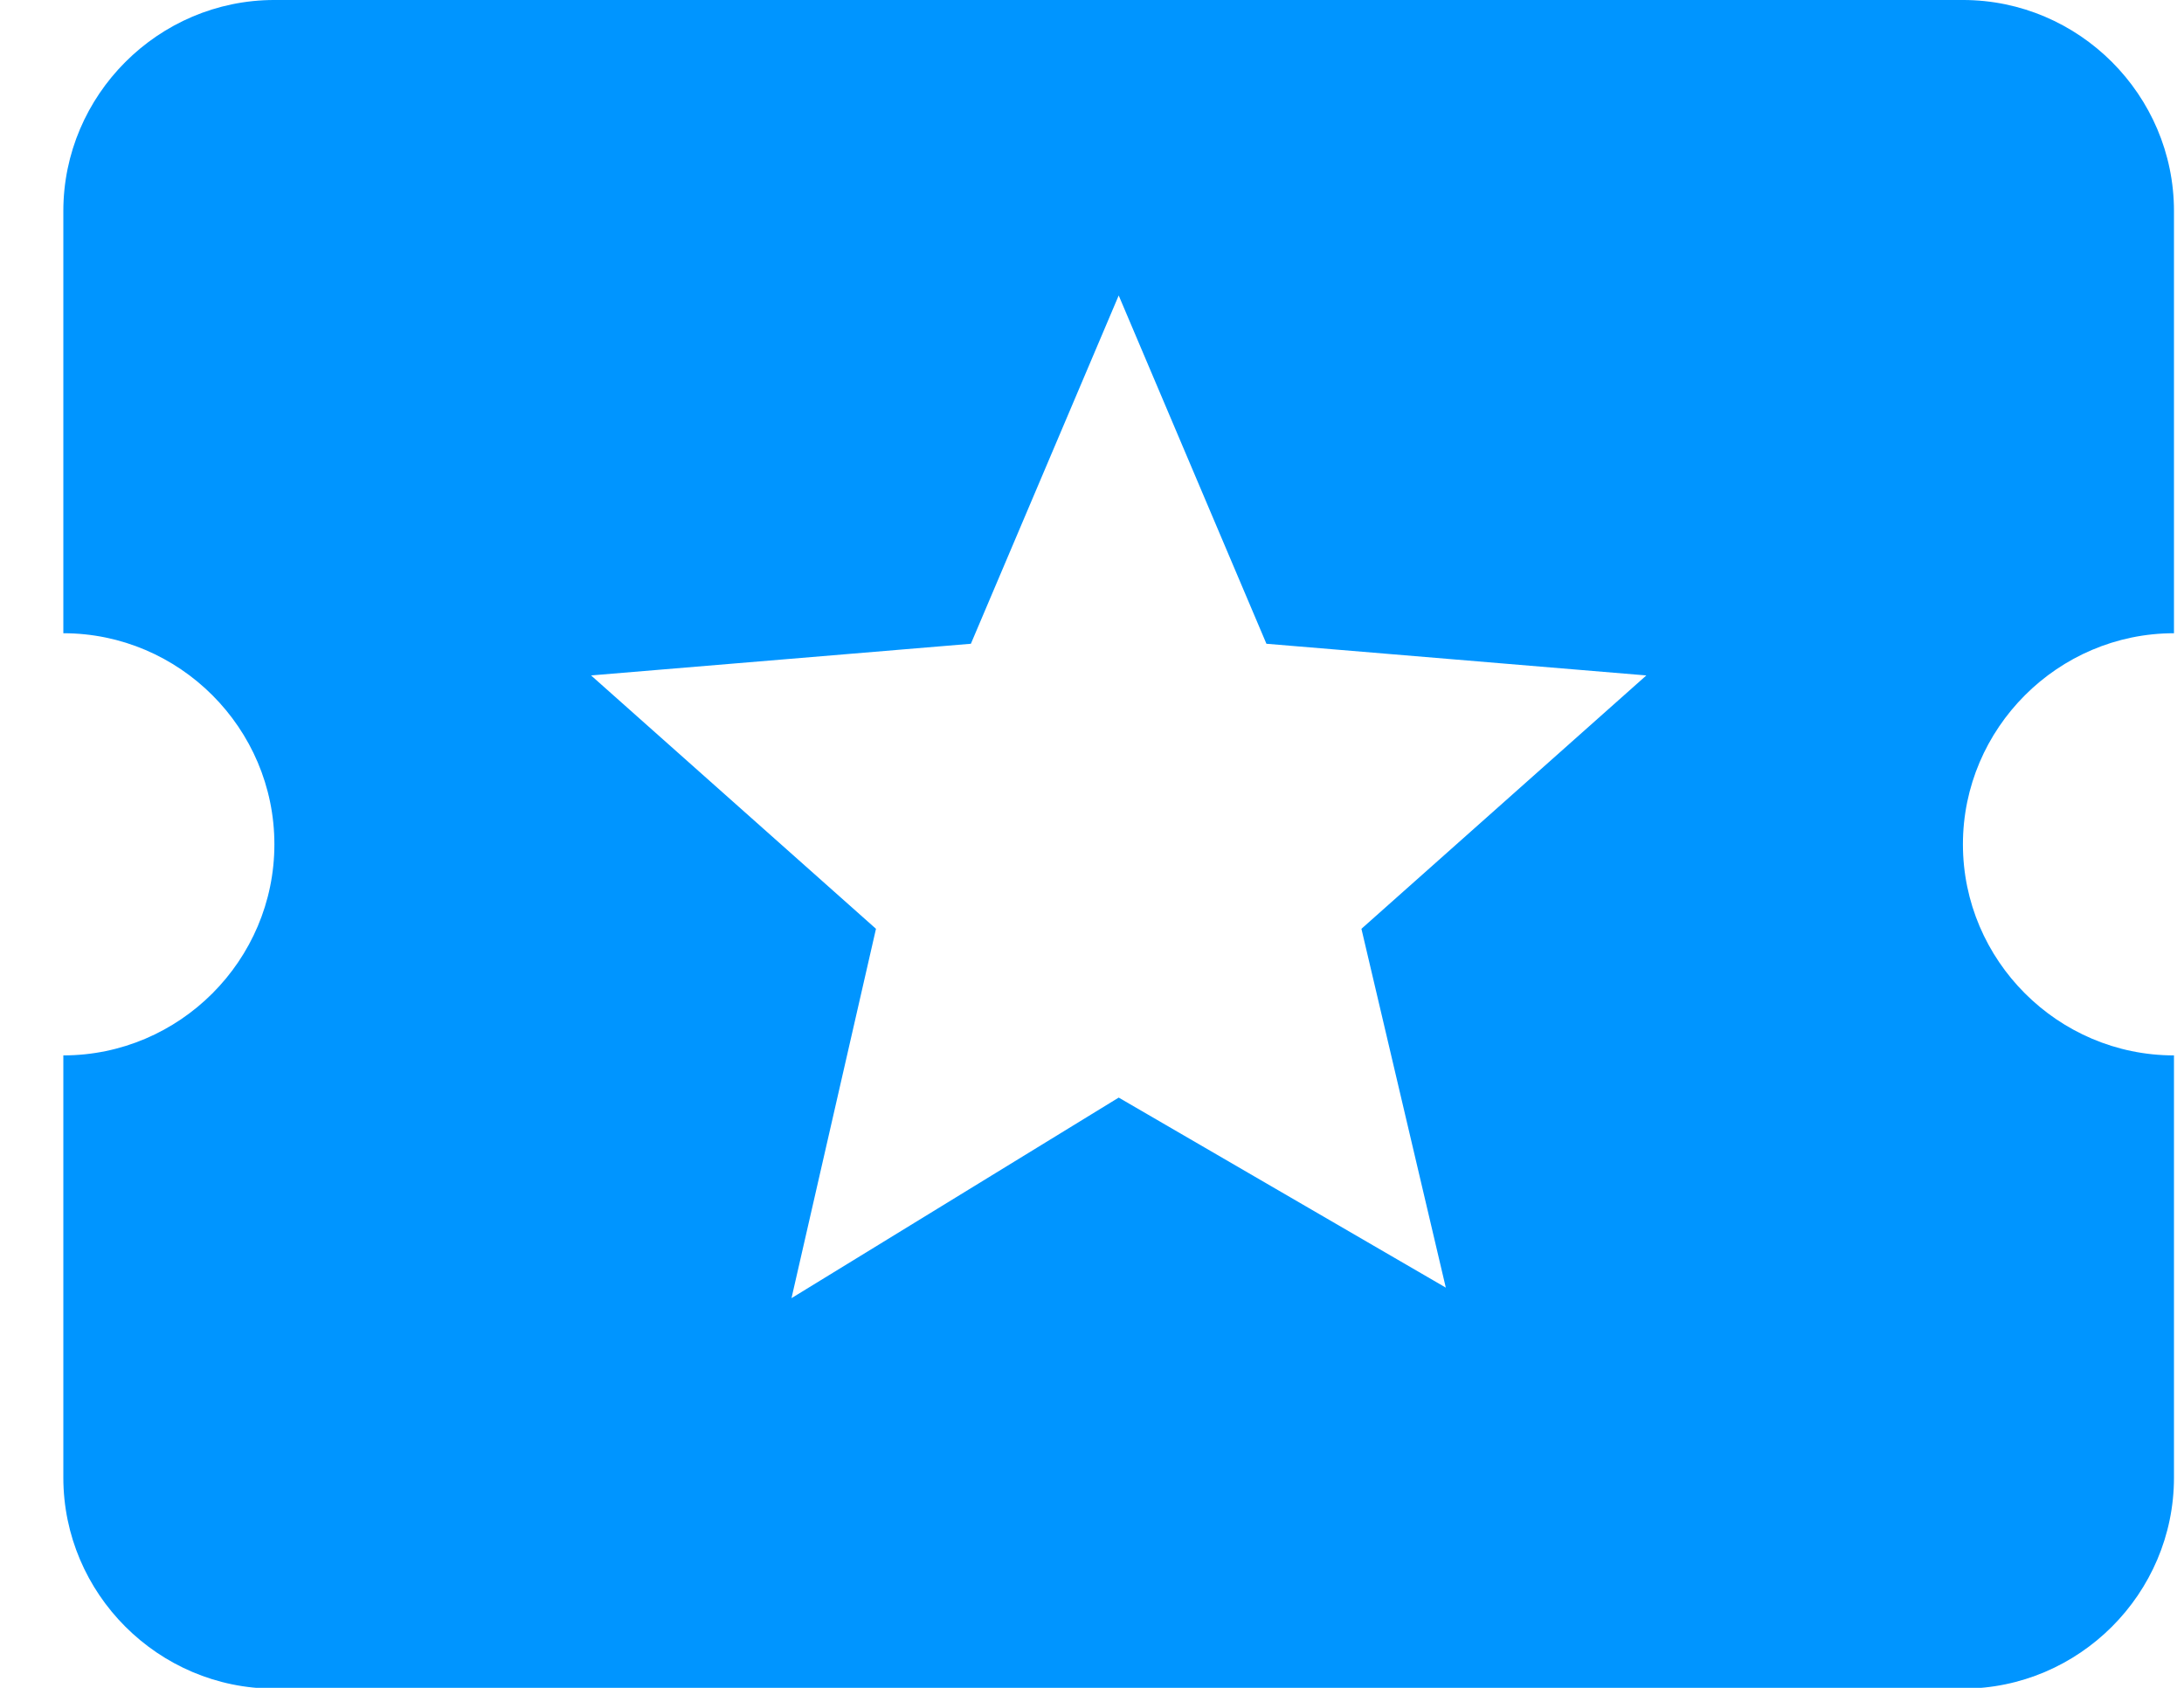 <svg width="22" height="17" viewBox="0 0 22 17" fill="none" xmlns="http://www.w3.org/2000/svg">
<path d="M21.899 6.378V2.126C21.899 0.957 20.942 -6.10352e-05 19.773 -6.10352e-05H2.764C1.595 -6.10352e-05 0.638 0.957 0.638 2.126V6.378C1.808 6.378 2.764 7.335 2.764 8.504C2.764 9.673 1.808 10.63 0.638 10.63V14.882C0.638 16.052 1.595 17.008 2.764 17.008H19.773C20.942 17.008 21.899 16.052 21.899 14.882V10.63C20.73 10.63 19.773 9.673 19.773 8.504C19.773 7.335 20.73 6.378 21.899 6.378ZM14.564 12.969L11.269 11.055L7.973 13.075L8.824 9.355L5.954 6.803L9.78 6.484L11.269 2.976L12.757 6.484L16.584 6.803L13.714 9.355L14.564 12.969Z" fill="#0095FF"/>
</svg>
